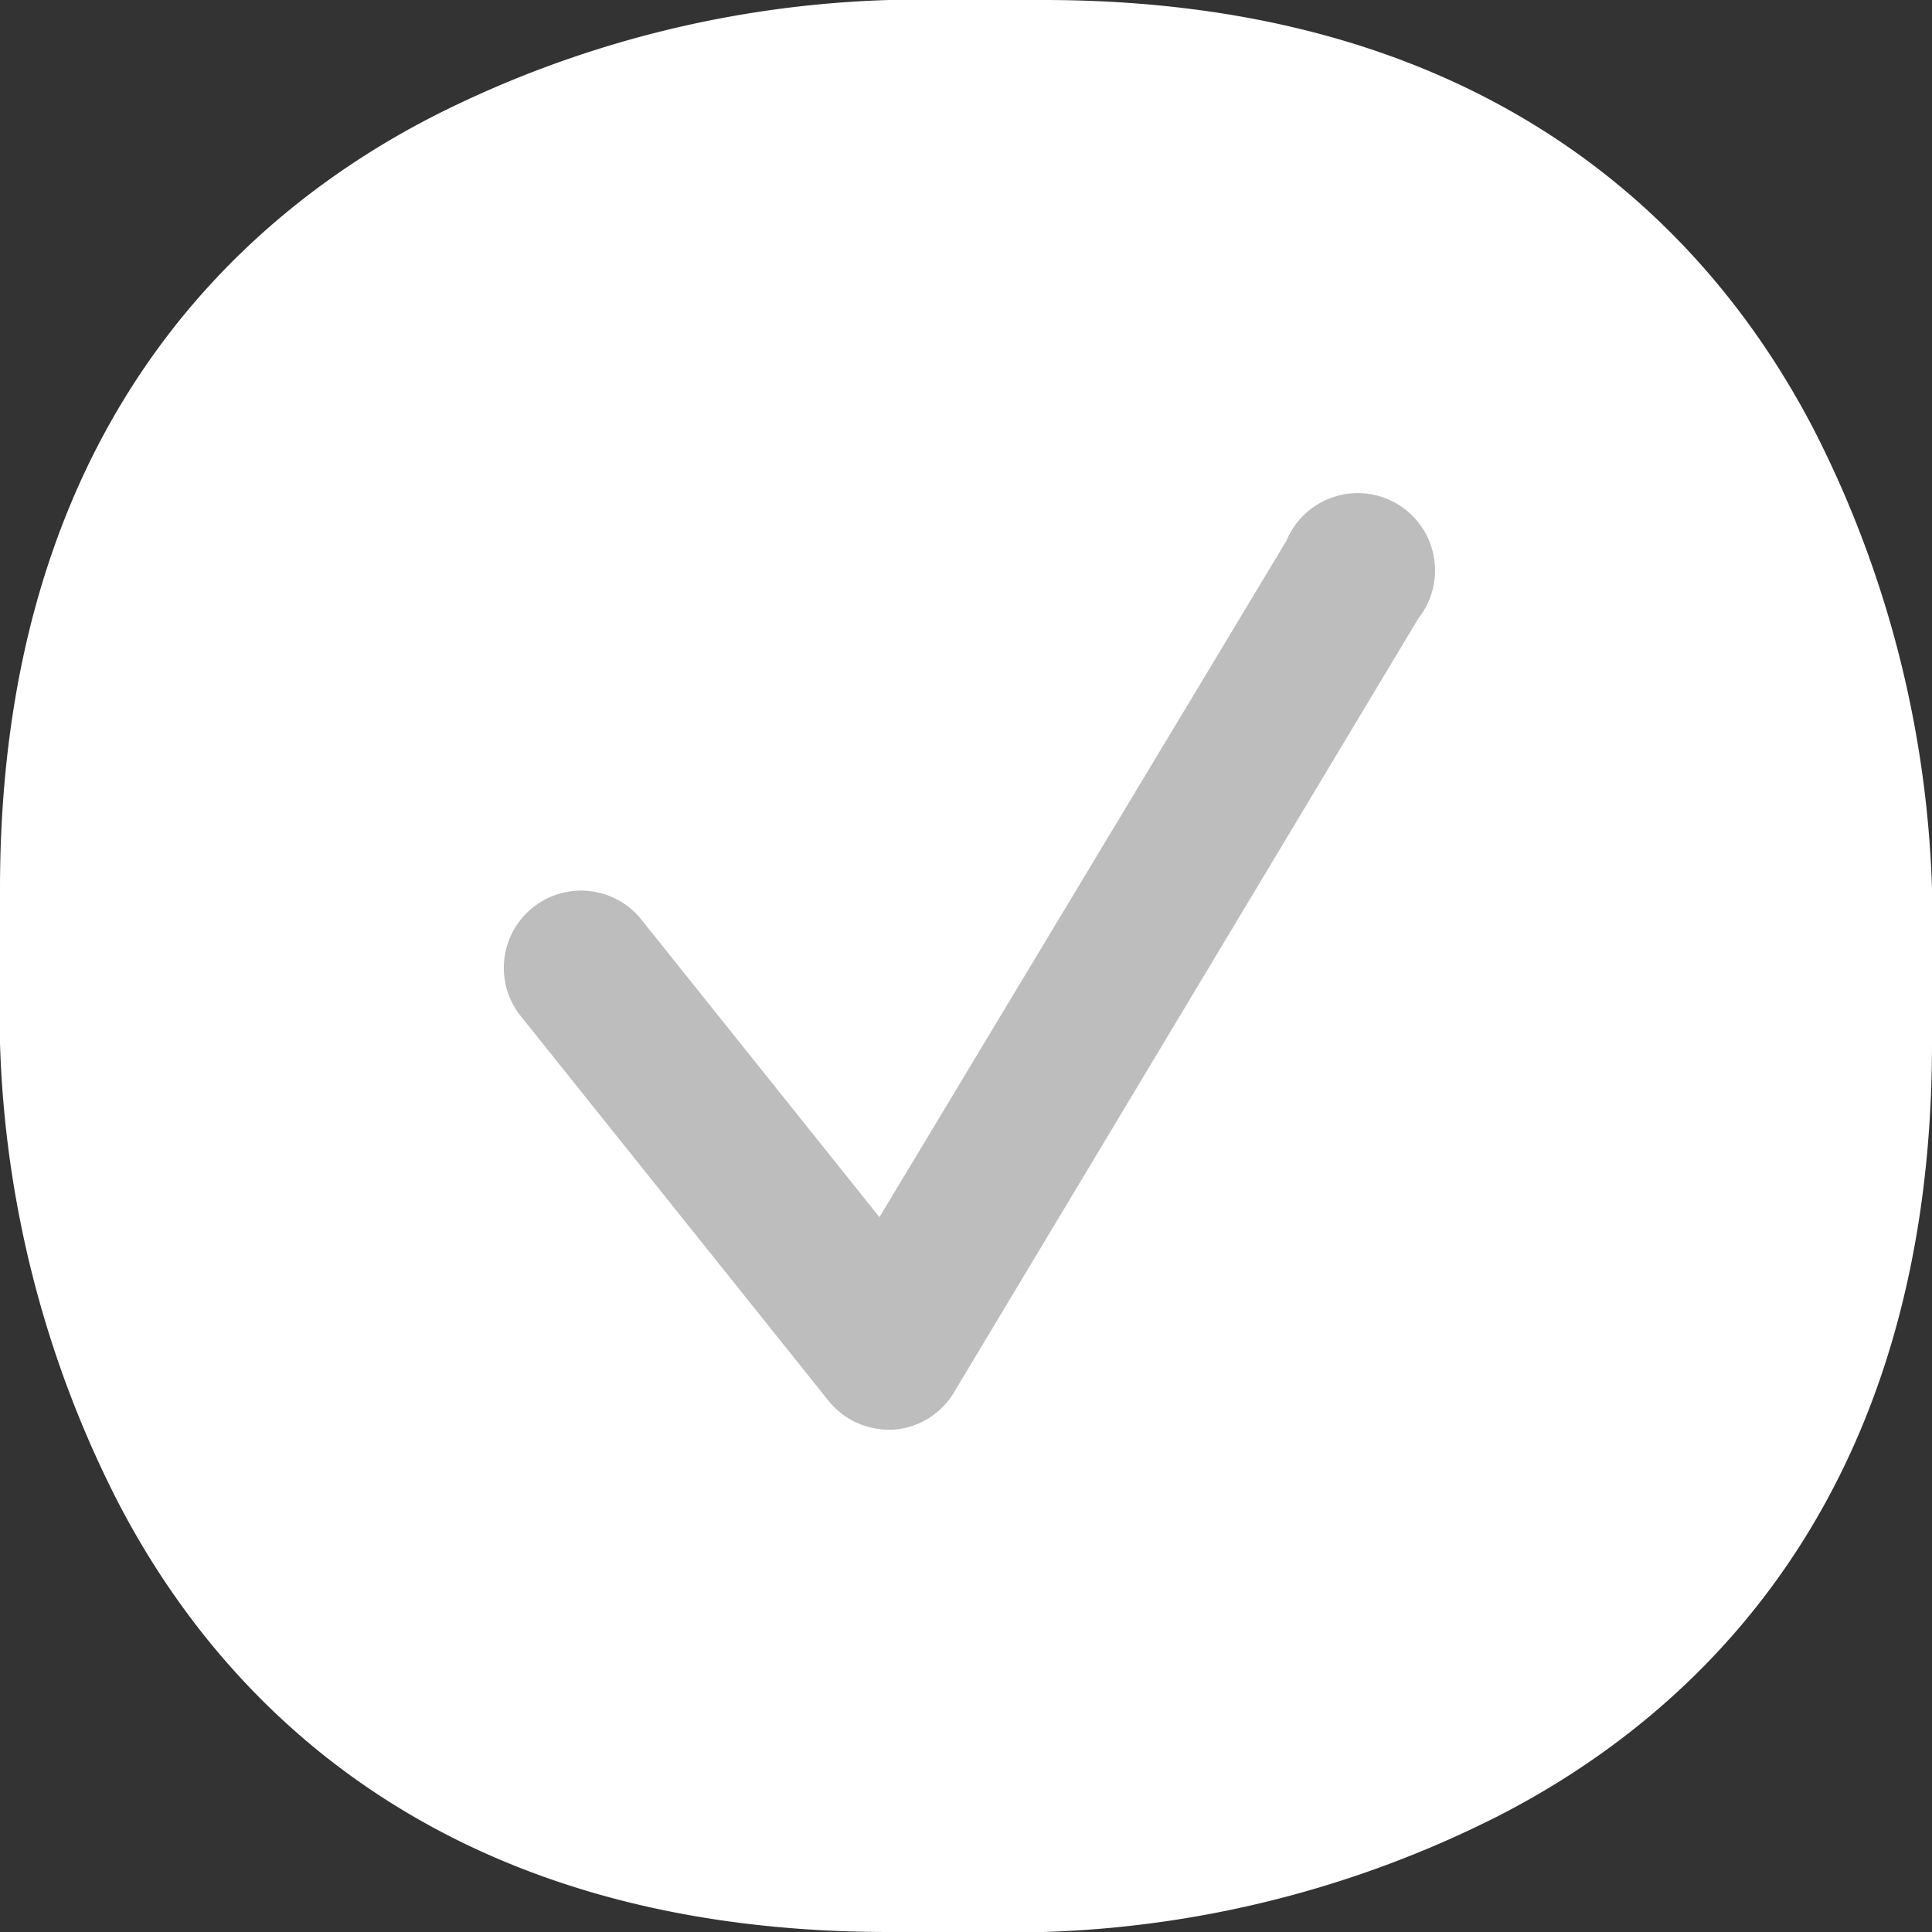 <svg id="Layer_1" data-name="Layer 1" xmlns="http://www.w3.org/2000/svg" viewBox="0 0 50 50"><rect x="0" y="0" width="50" height="50" fill="#333333" stroke="none"/><defs><style>.cls-1{fill:#fff;}.cls-2{fill:#bdbdbd;}</style></defs><title>checkmark-1</title><path class="cls-1" d="M27,50H23C11.25,50,5.62,43.89,3,38.77A27.91,27.91,0,0,1,0,27V23C0,11.25,6.11,5.62,11.23,3A27.91,27.91,0,0,1,23,0h4C38.75,0,44.38,6.11,47,11.23A28,28,0,0,1,50,23v4c0,11.75-6.11,17.38-11.23,20A27.9,27.9,0,0,1,27,50Z"/><path class="cls-2" d="M23,37a2,2,0,0,1-1.56-.75l-8-10a2,2,0,0,1,3.12-2.5l6.2,7.75L33.29,14A2,2,0,1,1,36.71,16l-12,20a2,2,0,0,1-1.58,1H23Z"/></svg>